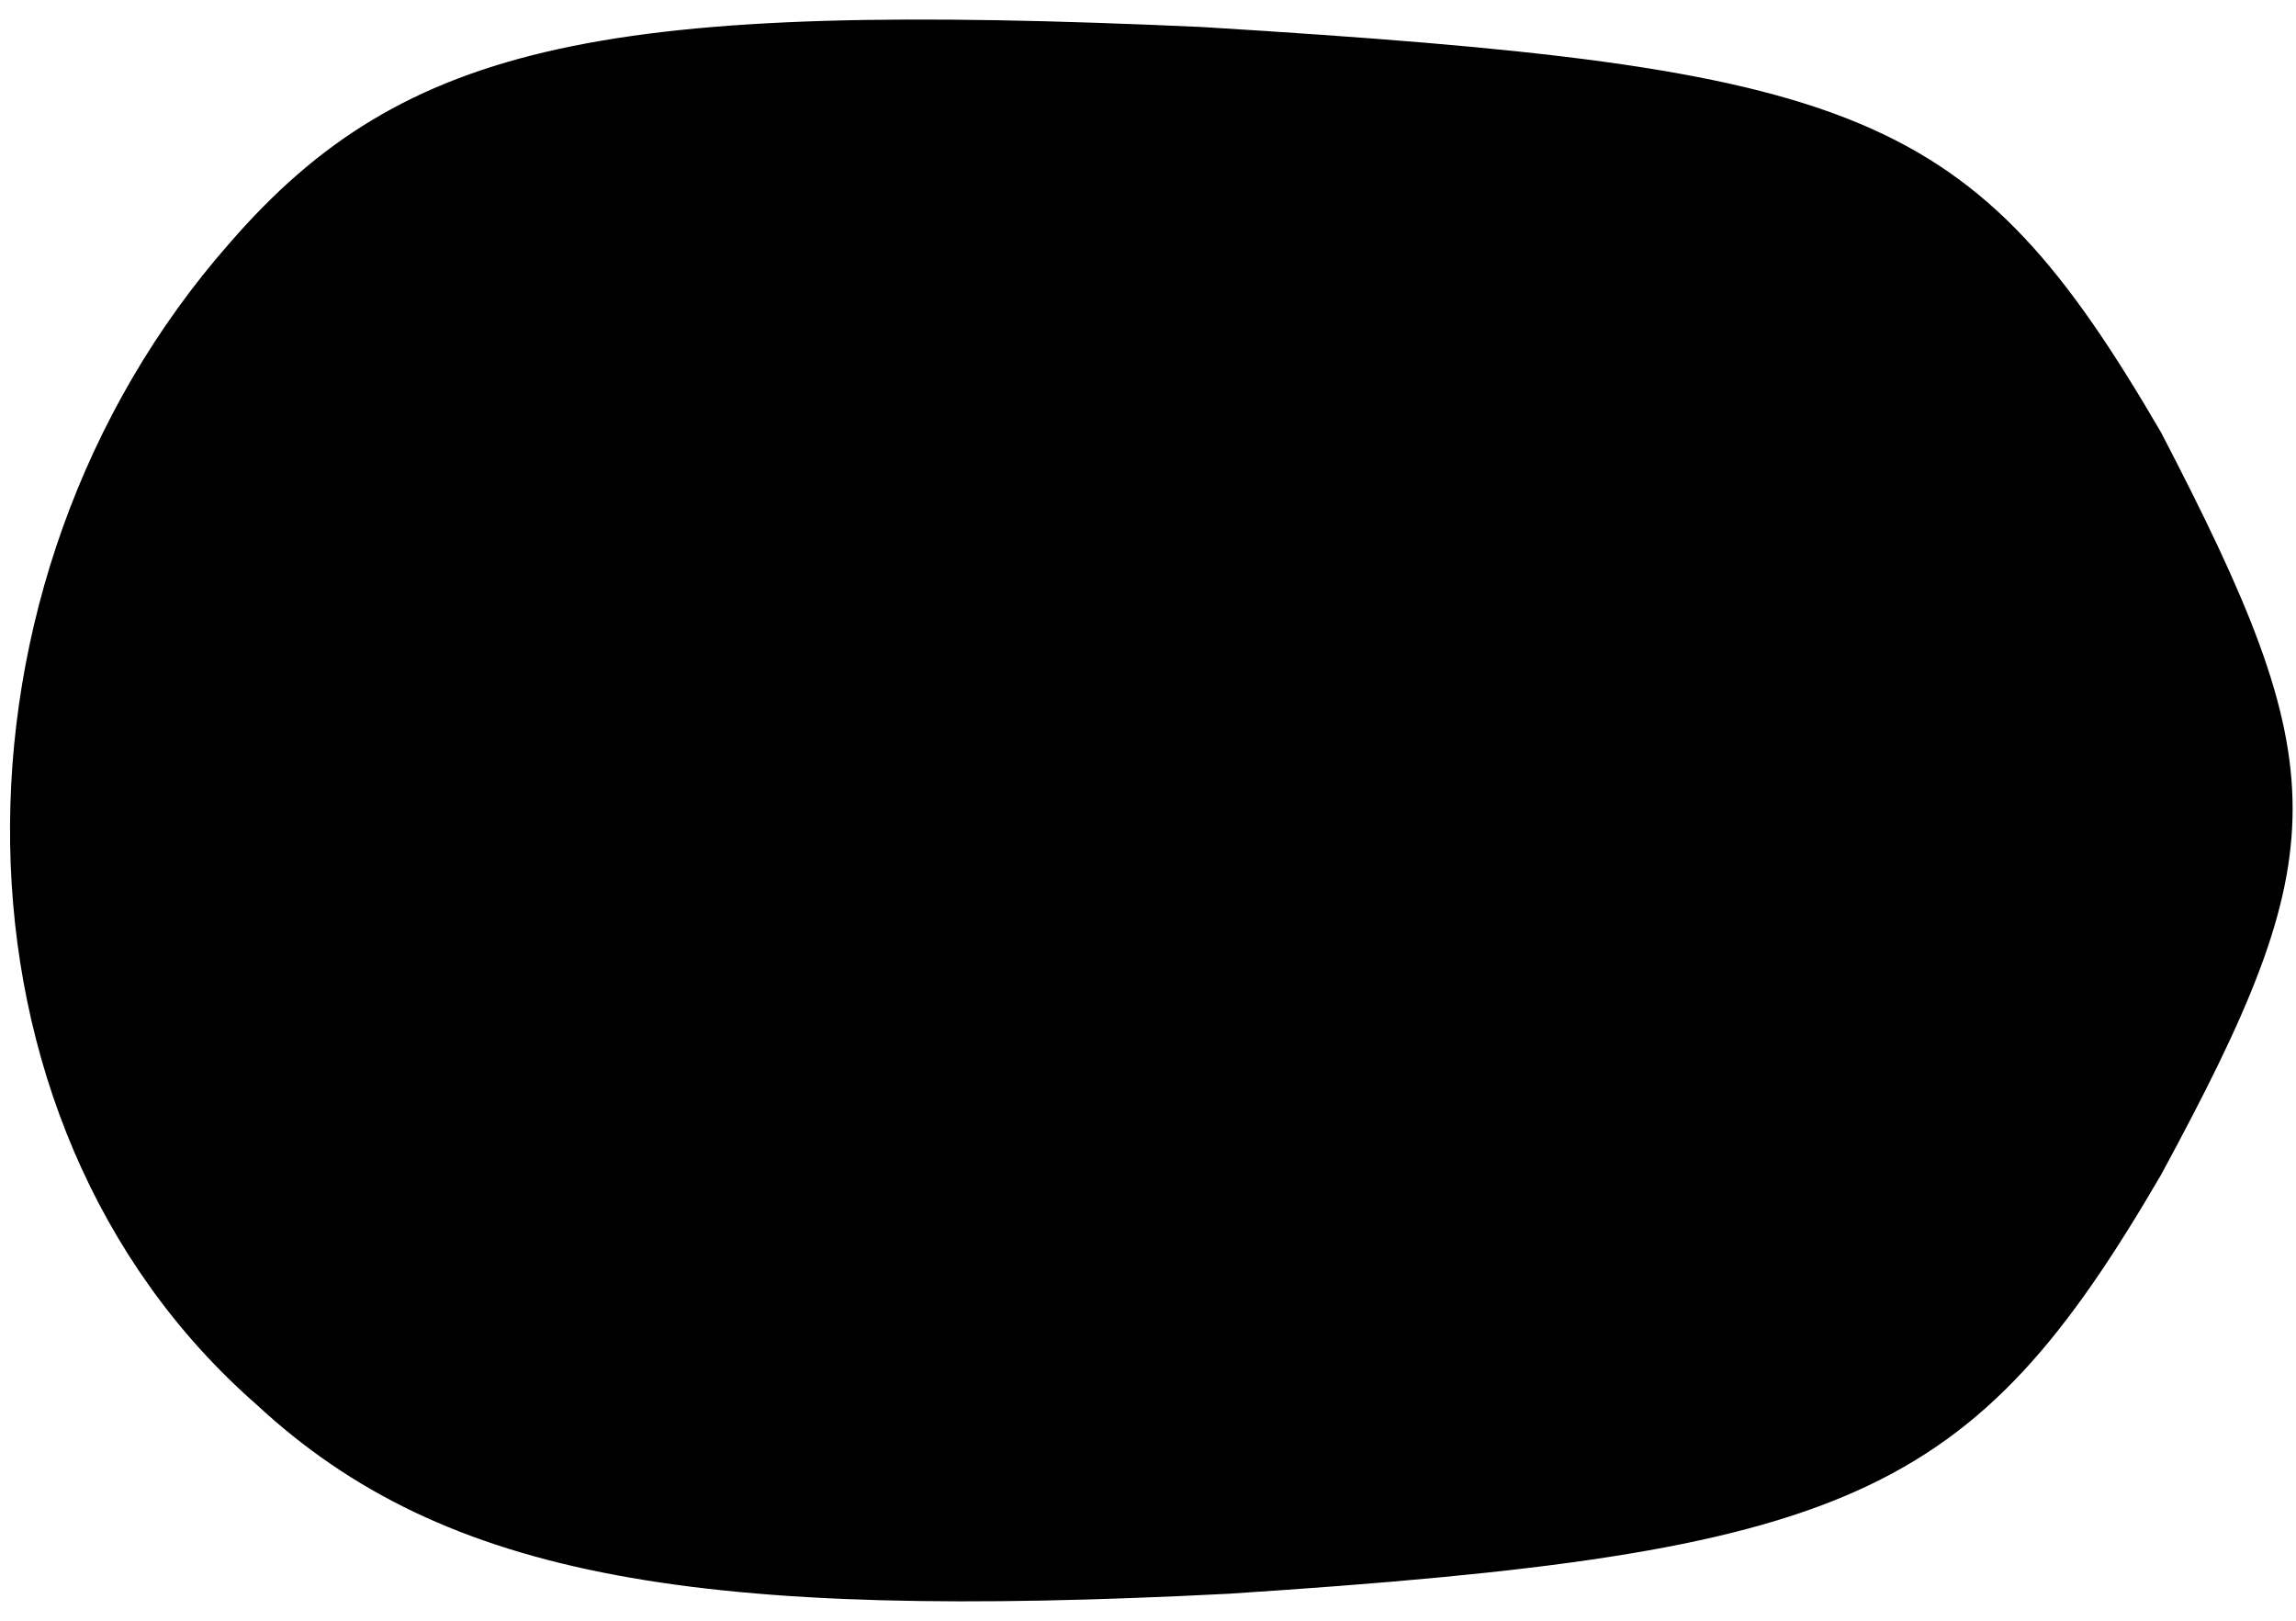 <?xml version="1.0" standalone="no"?>
<!DOCTYPE svg PUBLIC "-//W3C//DTD SVG 20010904//EN"
 "http://www.w3.org/TR/2001/REC-SVG-20010904/DTD/svg10.dtd">
<svg version="1.0" xmlns="http://www.w3.org/2000/svg"
 width="17pt" height="12pt" viewBox="0 0 17 12"
 preserveAspectRatio="xMidYMid meet">
<g transform="translate(0,12) scale(0.1,-0.1)"
fill="#000000" stroke="none">
<path fill="#000000" stroke="none" d="M17 102 c-22 -25 -22 -65 2 -86 14 -13
33 -16 72 -14 46 3 55 7 69 31 13 24 13 30 0 55 -14 24 -22 27 -71 30 -44 2
-59 -1 -72 -16z"/>
</g>
</svg>
